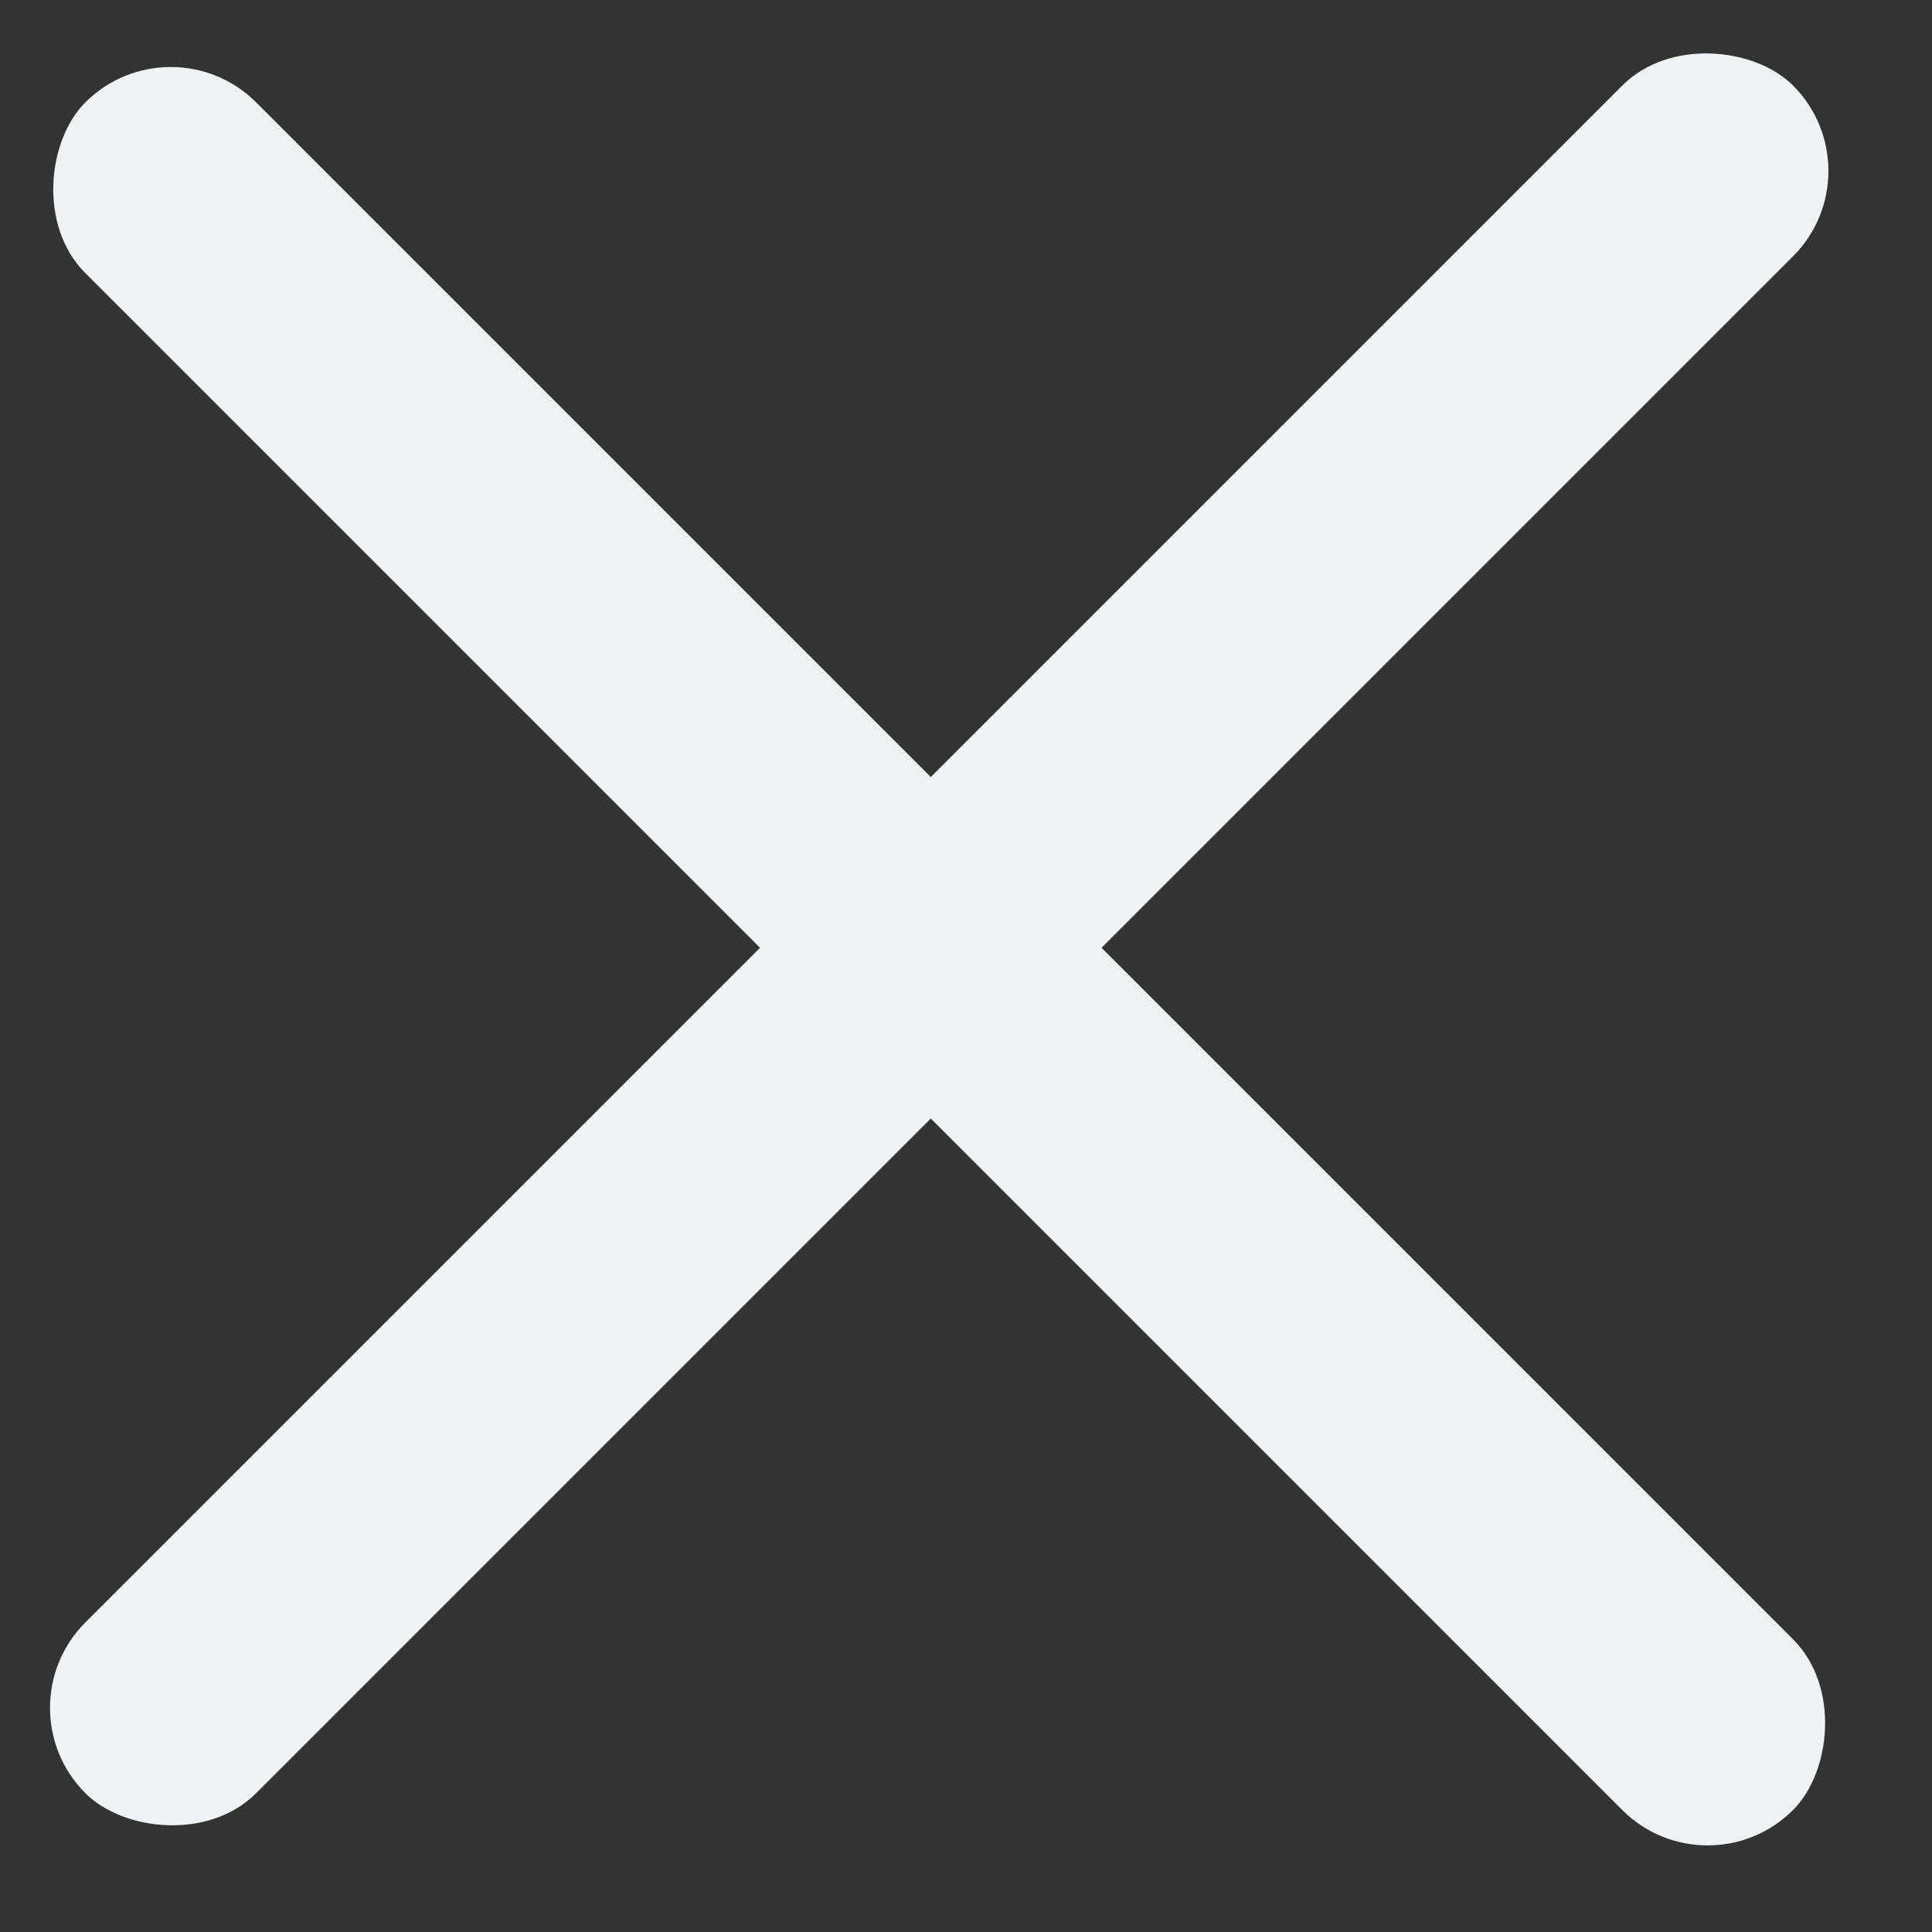 <svg width="24" height="24" viewBox="0 0 24 24" fill="none" xmlns="http://www.w3.org/2000/svg">
<rect x="0" y="0" width="24" height="24" fill="#333333" stroke="none"/>
<rect x="2.121" y="0.211" width="30" height="3" rx="1.5" transform="rotate(45 2.121 0.211)" fill="#F0F2F3"/>
<rect y="21.215" width="30" height="3" rx="1.5" transform="rotate(-45 0 21.215)" fill="#F0F2F3"/>
</svg>
